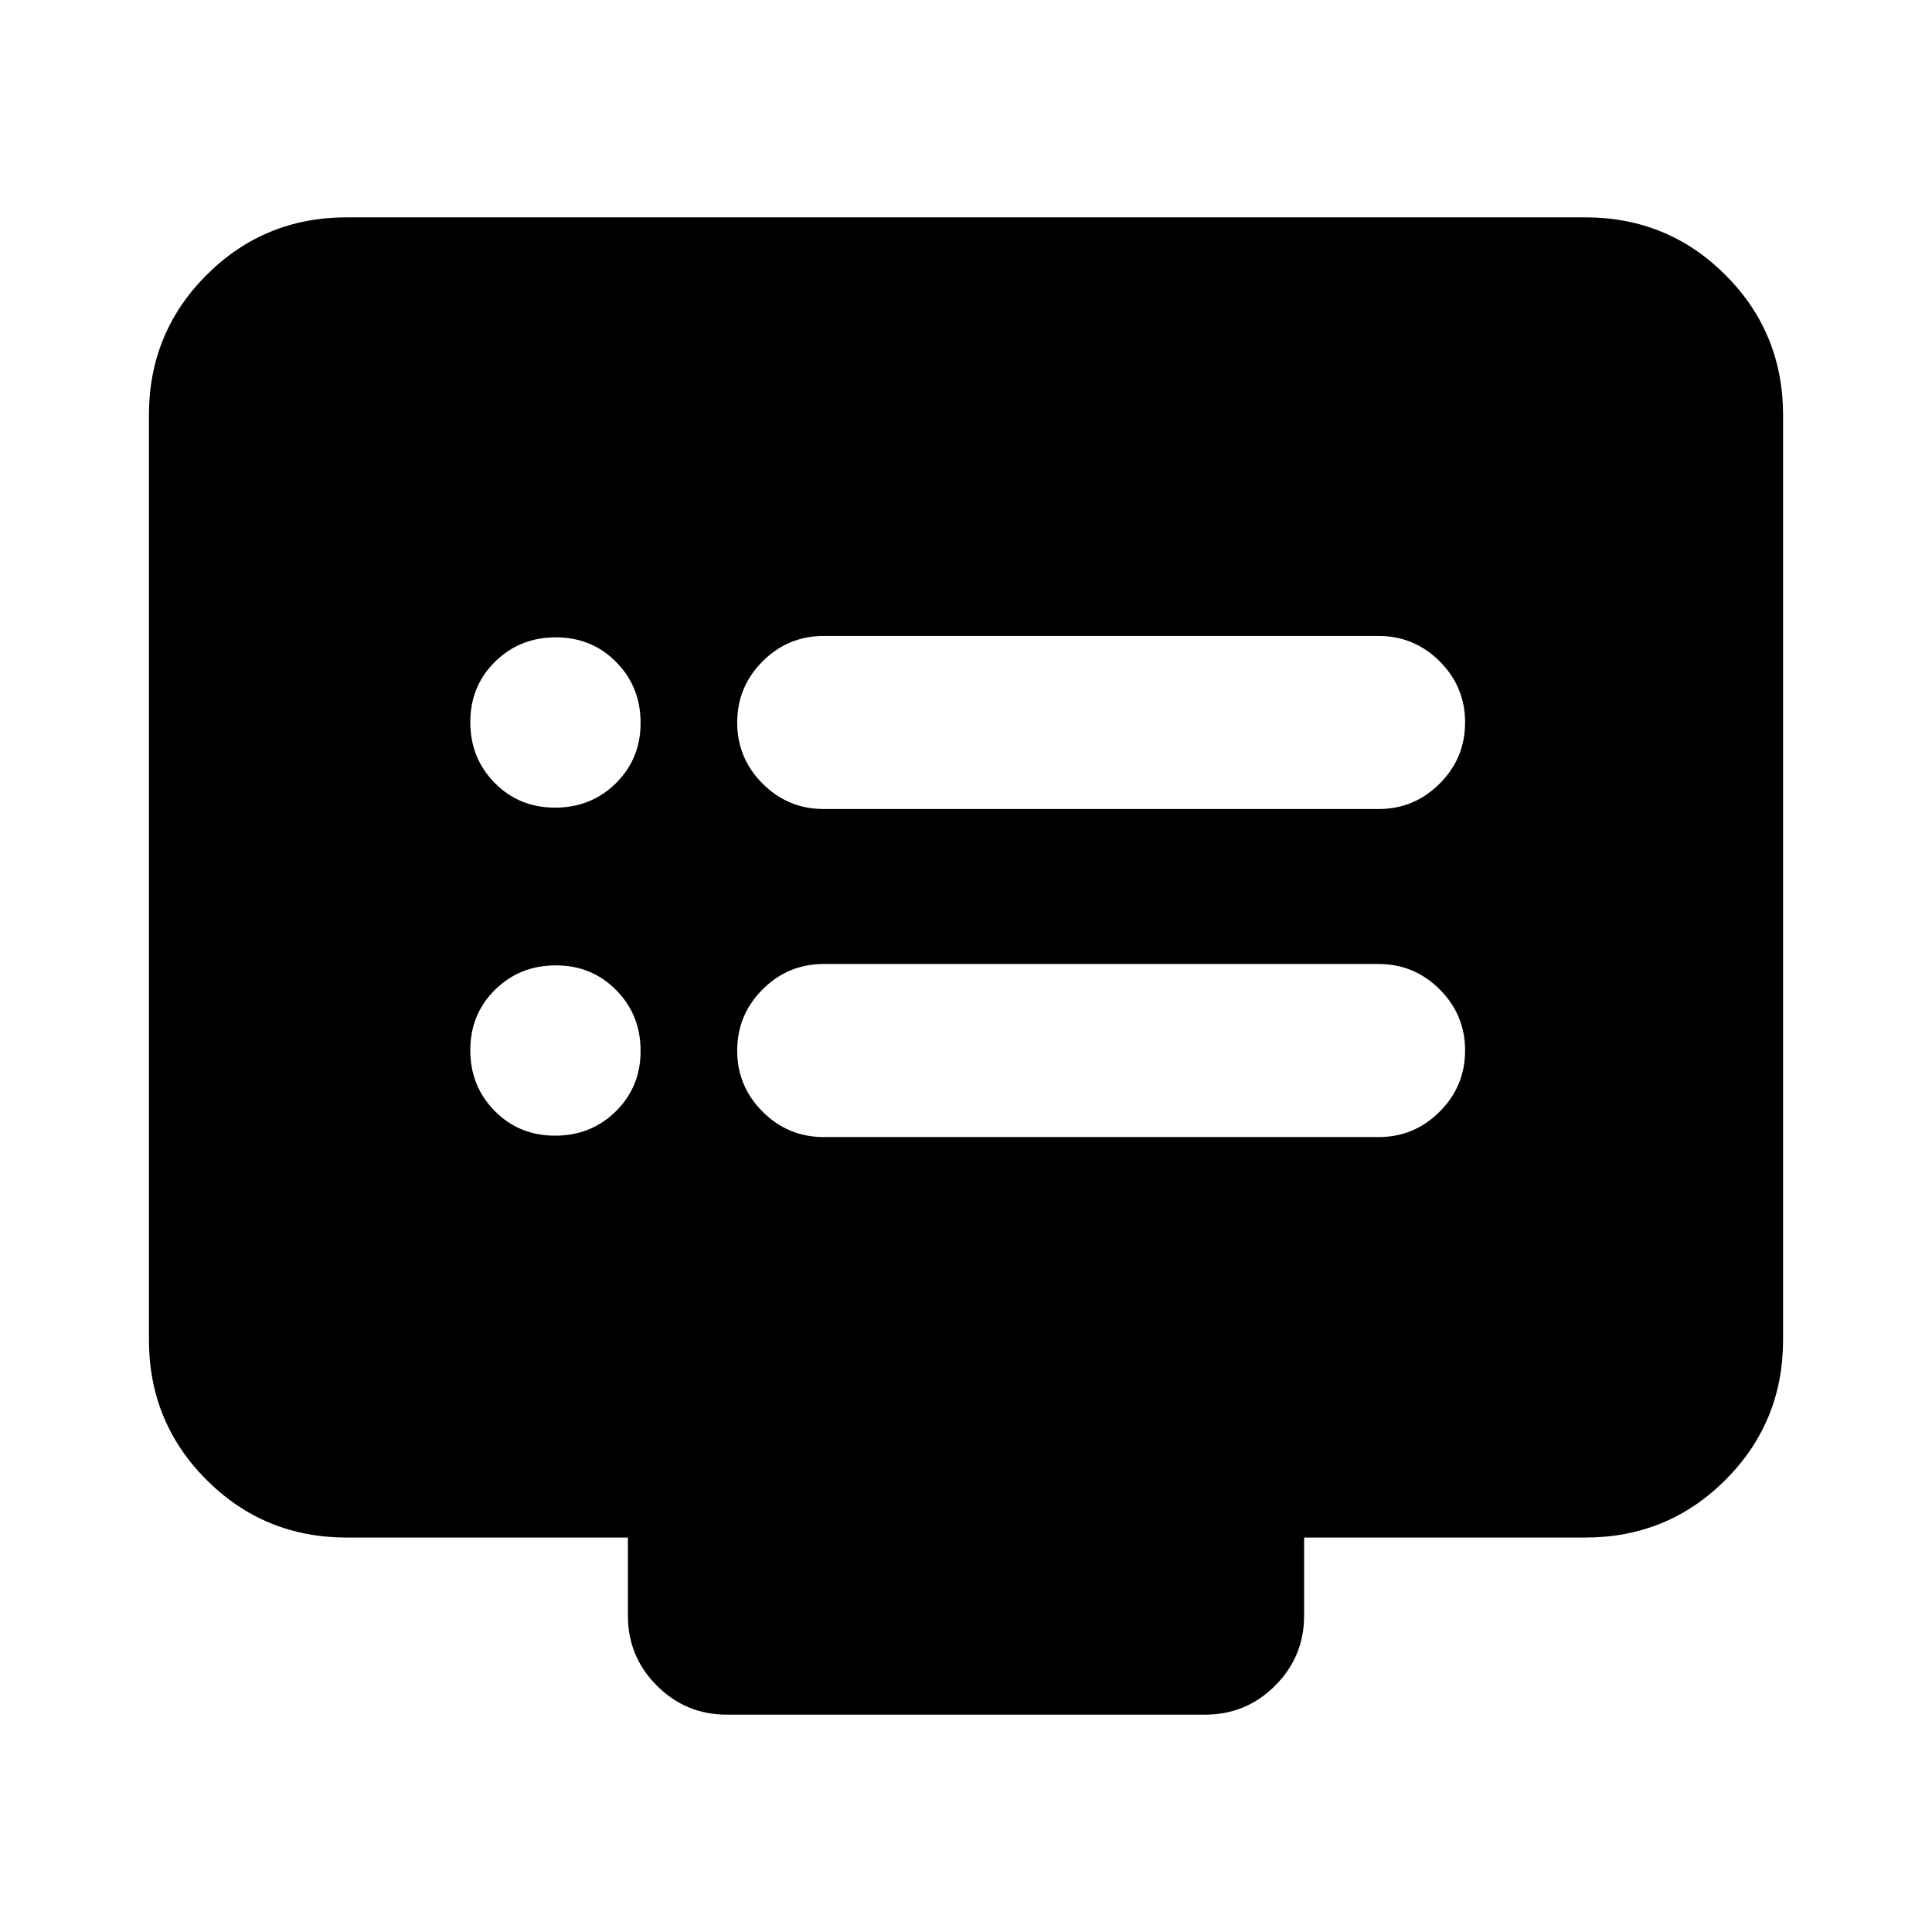 <svg xmlns="http://www.w3.org/2000/svg" height="24" viewBox="0 -960 960 960" width="24"><path d="M275.82-395.69q17.91 0 30.2-12.12 12.29-12.11 12.29-30.01 0-17.91-12.12-30.2-12.11-12.29-30.01-12.29-17.91 0-30.2 12.12-12.29 12.11-12.29 30.01 0 17.91 12.12 30.2 12.11 12.29 30.01 12.29Zm0-163q17.91 0 30.2-12.12 12.29-12.11 12.29-30.01 0-17.91-12.12-30.2-12.11-12.29-30.01-12.29-17.91 0-30.2 12.12-12.29 12.11-12.29 30.01 0 17.91 12.12 30.2 12.11 12.29 30.01 12.29ZM409.31-395H685q17.75 0 30.37-12.63Q728-420.26 728-438.01q0-17.76-12.63-30.37Q702.75-481 685-481H409.31q-17.75 0-30.38 12.63-12.62 12.63-12.62 30.38 0 17.76 12.62 30.37Q391.56-395 409.31-395Zm0-163H685q17.75 0 30.37-12.63Q728-583.26 728-601.01q0-17.76-12.63-30.37Q702.75-644 685-644H409.31q-17.75 0-30.38 12.63-12.62 12.63-12.62 30.38 0 17.76 12.62 30.37Q391.56-558 409.31-558Zm-237 362q-41.03 0-69.67-28.64T74-294.31v-459.38q0-41.03 28.64-69.67T172.31-852h615.38q41.03 0 69.67 28.64T886-753.69v459.38q0 41.03-28.64 69.67T787.69-196H648v38.84q0 20.37-14.4 34.76-14.39 14.4-34.76 14.4H361.16q-20.37 0-34.76-14.4-14.4-14.39-14.4-34.76V-196H172.31Z"/></svg>